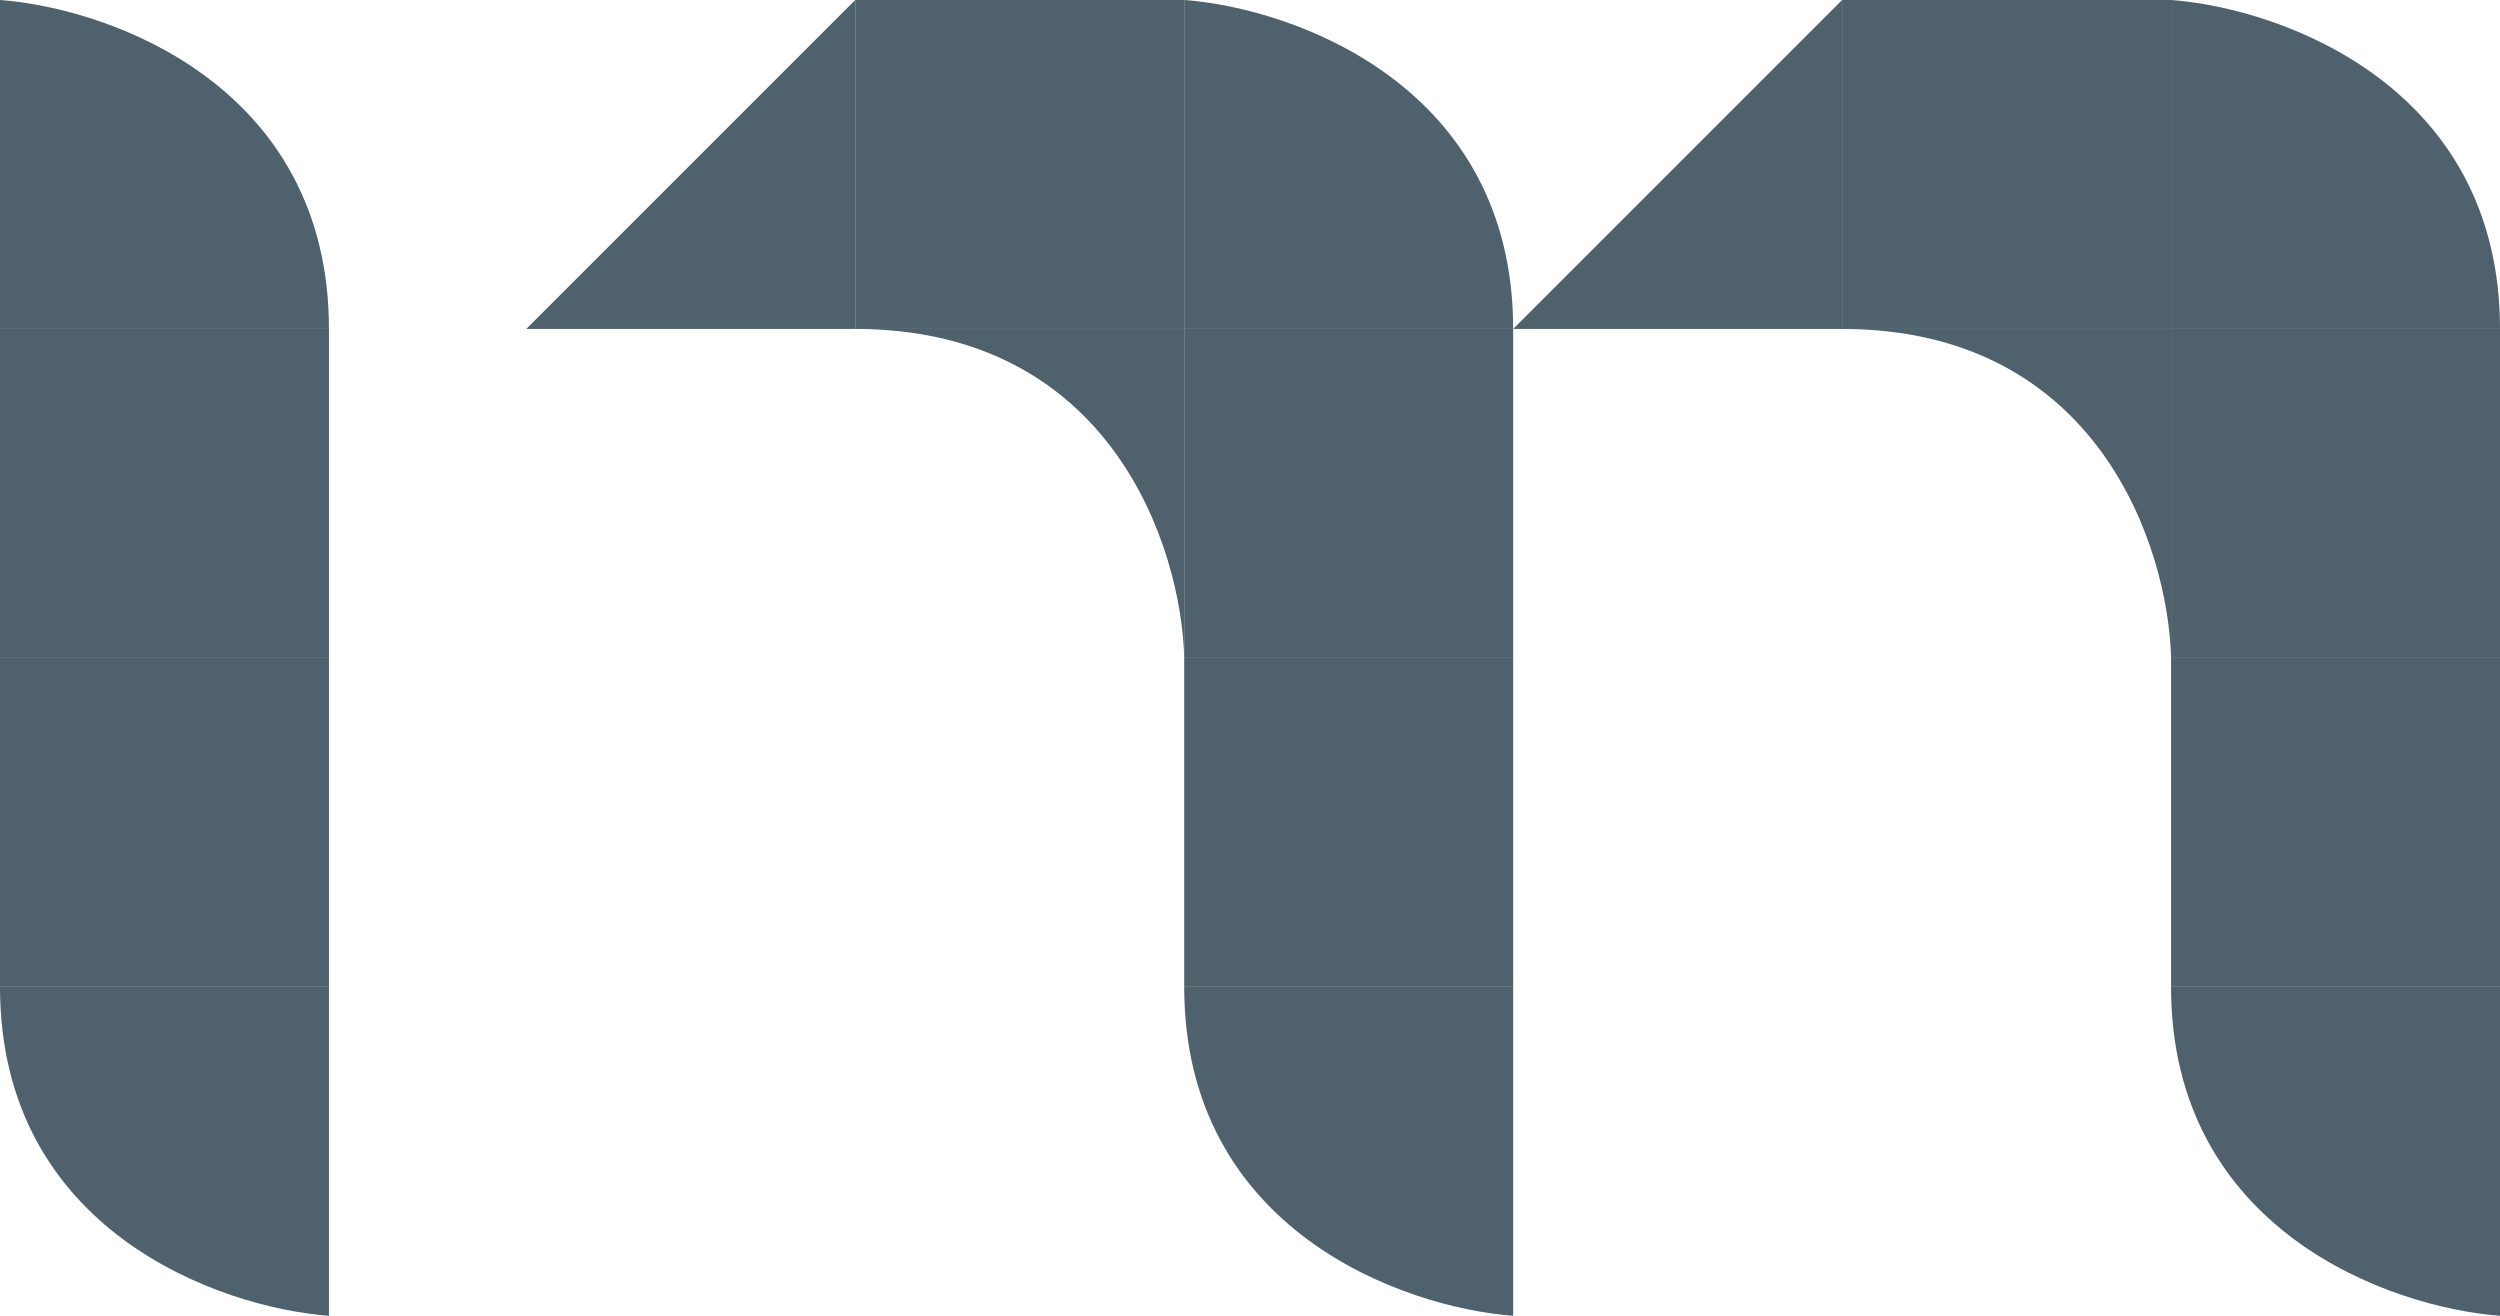 <svg width="152" height="80" viewBox="0 0 152 80" fill="none" xmlns="http://www.w3.org/2000/svg">
<rect y="40" width="20" height="20" fill="#4E616C"/>
<rect y="20" width="20" height="20" fill="#4E616C"/>
<path d="M2.38498e-07 60C6.20094e-08 74.8 13.333 79.5 20 80L20 60L2.38498e-07 60Z" fill="#4E616C"/>
<path d="M20 20C20 5.2 6.667 0.5 -1.90735e-06 2.38498e-07L-1.66885e-06 20L20 20Z" fill="#4E616C"/>
<rect x="52" width="20" height="20" fill="#4E616C"/>
<rect x="72" y="40" width="20" height="20" fill="#4E616C"/>
<rect x="72" y="20" width="20" height="20" fill="#4E616C"/>
<path d="M72 60C72 74.8 85.333 79.5 92 80L92 60L72 60Z" fill="#4E616C"/>
<path d="M52 20C67.6 20 71.833 33.333 72 40L72 20L52 20Z" fill="#4E616C"/>
<path d="M92 20C92 5.2 78.667 0.5 72 2.38498e-07L72 20L92 20Z" fill="#4E616C"/>
<path d="M32 20L52 0L52 20L32 20Z" fill="#4E616C"/>
<rect x="112" width="20" height="20" fill="#4E616C"/>
<rect x="132" y="40" width="20" height="20" fill="#4E616C"/>
<rect x="132" y="20" width="20" height="20" fill="#4E616C"/>
<path d="M132 60C132 74.8 145.333 79.5 152 80L152 60L132 60Z" fill="#4E616C"/>
<path d="M112 20C127.6 20 131.833 33.333 132 40L132 20L112 20Z" fill="#4E616C"/>
<path d="M152 20C152 5.2 138.667 0.5 132 2.38498e-07L132 20L152 20Z" fill="#4E616C"/>
<path d="M92 20L112 0L112 20L92 20Z" fill="#4E616C"/>
</svg>
